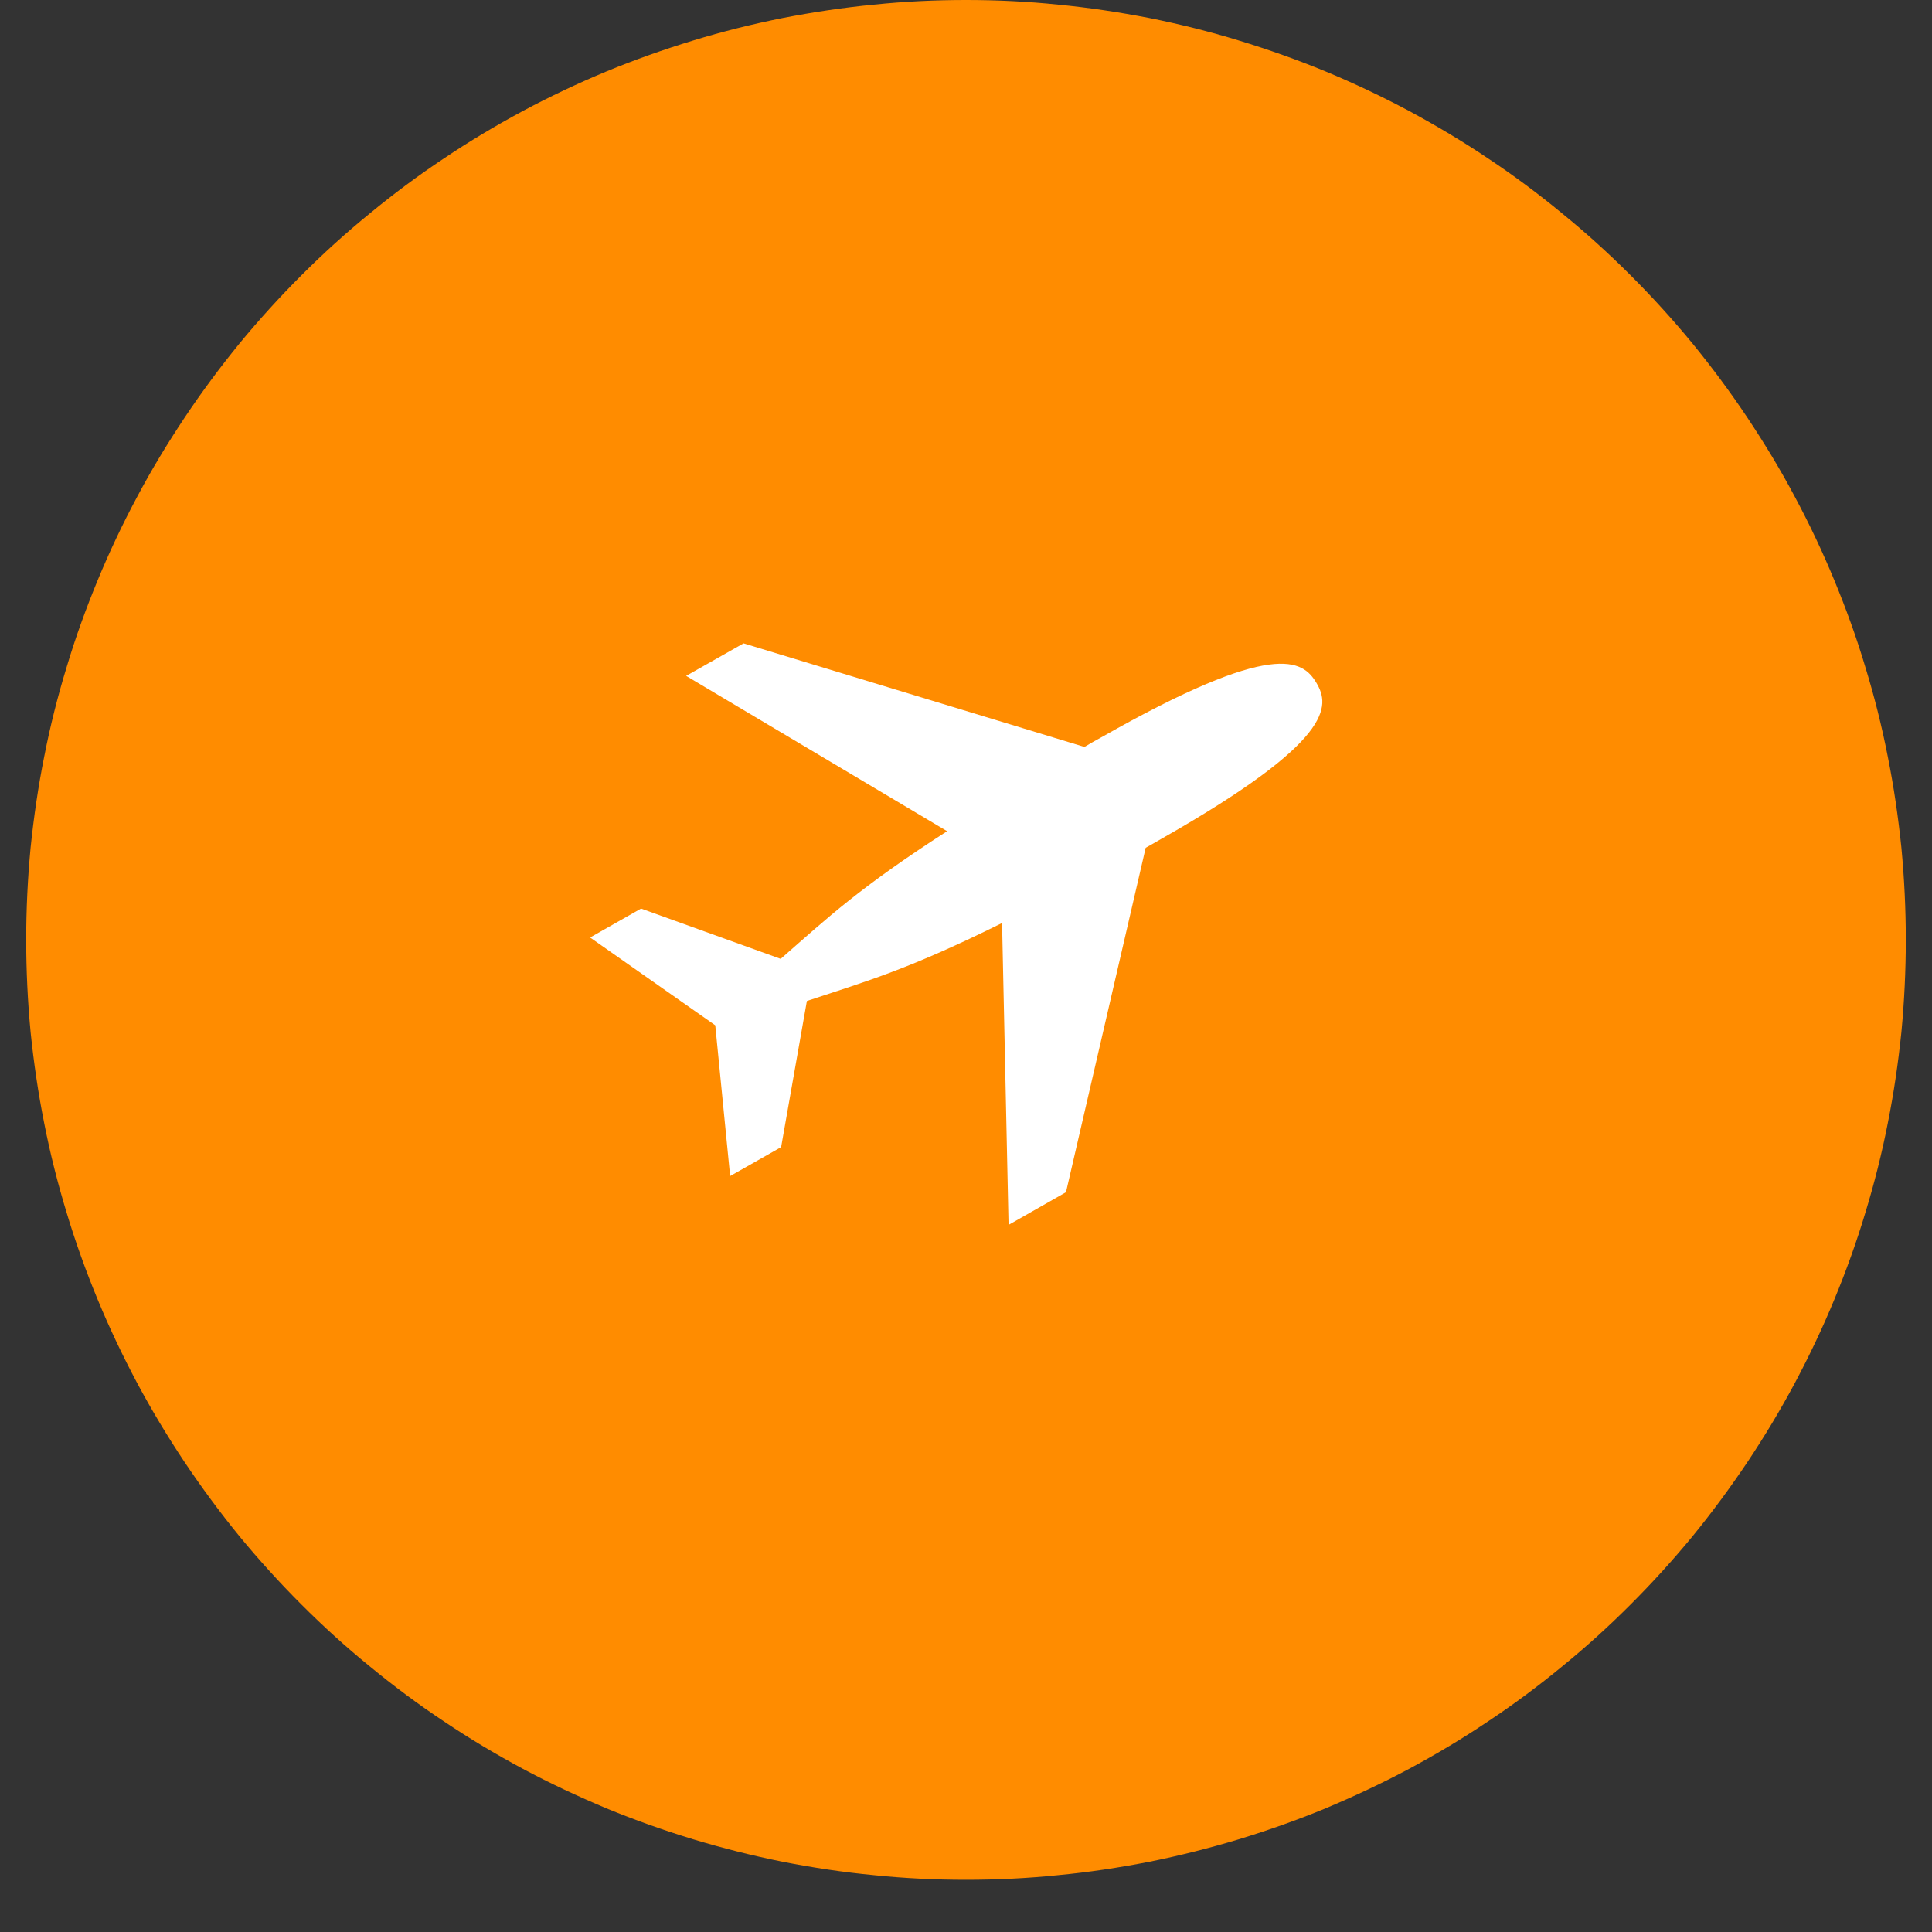 <?xml version="1.0" encoding="UTF-8"?>
<svg xmlns="http://www.w3.org/2000/svg" xmlns:xlink="http://www.w3.org/1999/xlink" width="36pt" height="36pt" viewBox="0 0 36 36" version="1.2">
<rect x="0" y="0" width="36" height="36" fill="#333333" stroke="none"/>
<defs>
<clipPath id="clip1">
  <path d="M 0.488 0 L 35.512 0 L 35.512 35.027 L 0.488 35.027 Z M 0.488 0 "/>
</clipPath>
<clipPath id="clip2">
  <path d="M 10.996 11.891 L 24.859 11.891 L 24.859 22.836 L 10.996 22.836 Z M 10.996 11.891 "/>
</clipPath>
</defs>
<g id="surface1">
<g clip-path="url(#clip1)" clip-rule="nonzero">
<path style=" stroke:none;fill-rule:nonzero;fill:rgb(100%,54.9%,0%);fill-opacity:1;" d="M 18 0 C 17.426 0 16.855 0.027 16.285 0.086 C 15.711 0.141 15.145 0.227 14.582 0.336 C 14.02 0.449 13.465 0.586 12.918 0.754 C 12.367 0.922 11.828 1.113 11.297 1.332 C 10.77 1.551 10.25 1.797 9.746 2.066 C 9.238 2.34 8.746 2.633 8.27 2.953 C 7.793 3.27 7.332 3.613 6.891 3.977 C 6.445 4.34 6.023 4.723 5.617 5.129 C 5.211 5.535 4.824 5.961 4.461 6.402 C 4.098 6.848 3.758 7.305 3.438 7.785 C 3.121 8.262 2.824 8.75 2.555 9.258 C 2.285 9.762 2.039 10.281 1.82 10.812 C 1.602 11.34 1.406 11.879 1.242 12.43 C 1.074 12.977 0.934 13.535 0.824 14.098 C 0.711 14.66 0.629 15.227 0.57 15.797 C 0.516 16.367 0.488 16.941 0.488 17.512 C 0.488 18.086 0.516 18.66 0.57 19.23 C 0.629 19.801 0.711 20.367 0.824 20.93 C 0.934 21.492 1.074 22.047 1.242 22.598 C 1.406 23.145 1.602 23.688 1.82 24.215 C 2.039 24.746 2.285 25.262 2.555 25.77 C 2.824 26.273 3.121 26.766 3.438 27.242 C 3.758 27.719 4.098 28.18 4.461 28.625 C 4.824 29.066 5.211 29.492 5.617 29.898 C 6.023 30.305 6.445 30.688 6.891 31.051 C 7.332 31.414 7.793 31.758 8.27 32.074 C 8.746 32.395 9.238 32.688 9.746 32.961 C 10.25 33.23 10.77 33.473 11.297 33.695 C 11.828 33.914 12.367 34.105 12.918 34.273 C 13.465 34.438 14.02 34.578 14.582 34.691 C 15.145 34.801 15.711 34.887 16.285 34.941 C 16.855 35 17.426 35.027 18 35.027 C 18.574 35.027 19.145 35 19.715 34.941 C 20.289 34.887 20.855 34.801 21.418 34.691 C 21.98 34.578 22.535 34.438 23.082 34.273 C 23.633 34.105 24.172 33.914 24.703 33.695 C 25.23 33.473 25.75 33.23 26.254 32.961 C 26.762 32.688 27.254 32.395 27.73 32.074 C 28.207 31.758 28.668 31.414 29.109 31.051 C 29.555 30.688 29.977 30.305 30.383 29.898 C 30.789 29.492 31.176 29.066 31.539 28.625 C 31.902 28.18 32.242 27.719 32.562 27.242 C 32.879 26.766 33.176 26.273 33.445 25.77 C 33.715 25.262 33.961 24.746 34.18 24.215 C 34.398 23.688 34.594 23.145 34.758 22.598 C 34.926 22.047 35.066 21.492 35.176 20.93 C 35.289 20.367 35.371 19.801 35.43 19.23 C 35.484 18.66 35.512 18.086 35.512 17.512 C 35.512 16.941 35.484 16.367 35.43 15.797 C 35.371 15.227 35.289 14.66 35.176 14.098 C 35.066 13.535 34.926 12.977 34.758 12.43 C 34.594 11.879 34.398 11.34 34.18 10.812 C 33.961 10.281 33.715 9.762 33.445 9.258 C 33.176 8.75 32.879 8.262 32.562 7.785 C 32.242 7.305 31.902 6.848 31.539 6.402 C 31.176 5.961 30.789 5.535 30.383 5.129 C 29.977 4.723 29.555 4.34 29.109 3.977 C 28.668 3.613 28.207 3.27 27.73 2.953 C 27.254 2.633 26.762 2.34 26.254 2.066 C 25.75 1.797 25.23 1.551 24.703 1.332 C 24.172 1.113 23.633 0.922 23.082 0.754 C 22.535 0.586 21.98 0.449 21.418 0.336 C 20.855 0.227 20.289 0.141 19.715 0.086 C 19.145 0.027 18.574 0 18 0 Z M 18 0 "/>
</g>
<g clip-path="url(#clip2)" clip-rule="nonzero">
<path style=" stroke:none;fill-rule:evenodd;fill:rgb(100%,100%,100%);fill-opacity:1;" d="M 24.531 12.727 C 24.785 13.156 24.859 13.805 21.629 15.637 C 21.539 15.691 21.445 15.742 21.348 15.797 L 19.863 22.215 L 18.793 22.824 L 18.672 17.199 C 16.941 18.059 16.168 18.277 15.035 18.652 L 14.555 21.375 L 13.605 21.914 L 13.328 19.105 L 10.996 17.469 L 11.945 16.93 L 14.547 17.867 C 15.434 17.09 16.016 16.539 17.648 15.488 L 12.785 12.594 L 13.855 11.988 L 20.207 13.918 C 20.312 13.855 20.414 13.797 20.516 13.742 C 23.746 11.906 24.277 12.297 24.531 12.727 Z M 24.531 12.727 "/>
</g>
</g>
</svg>
